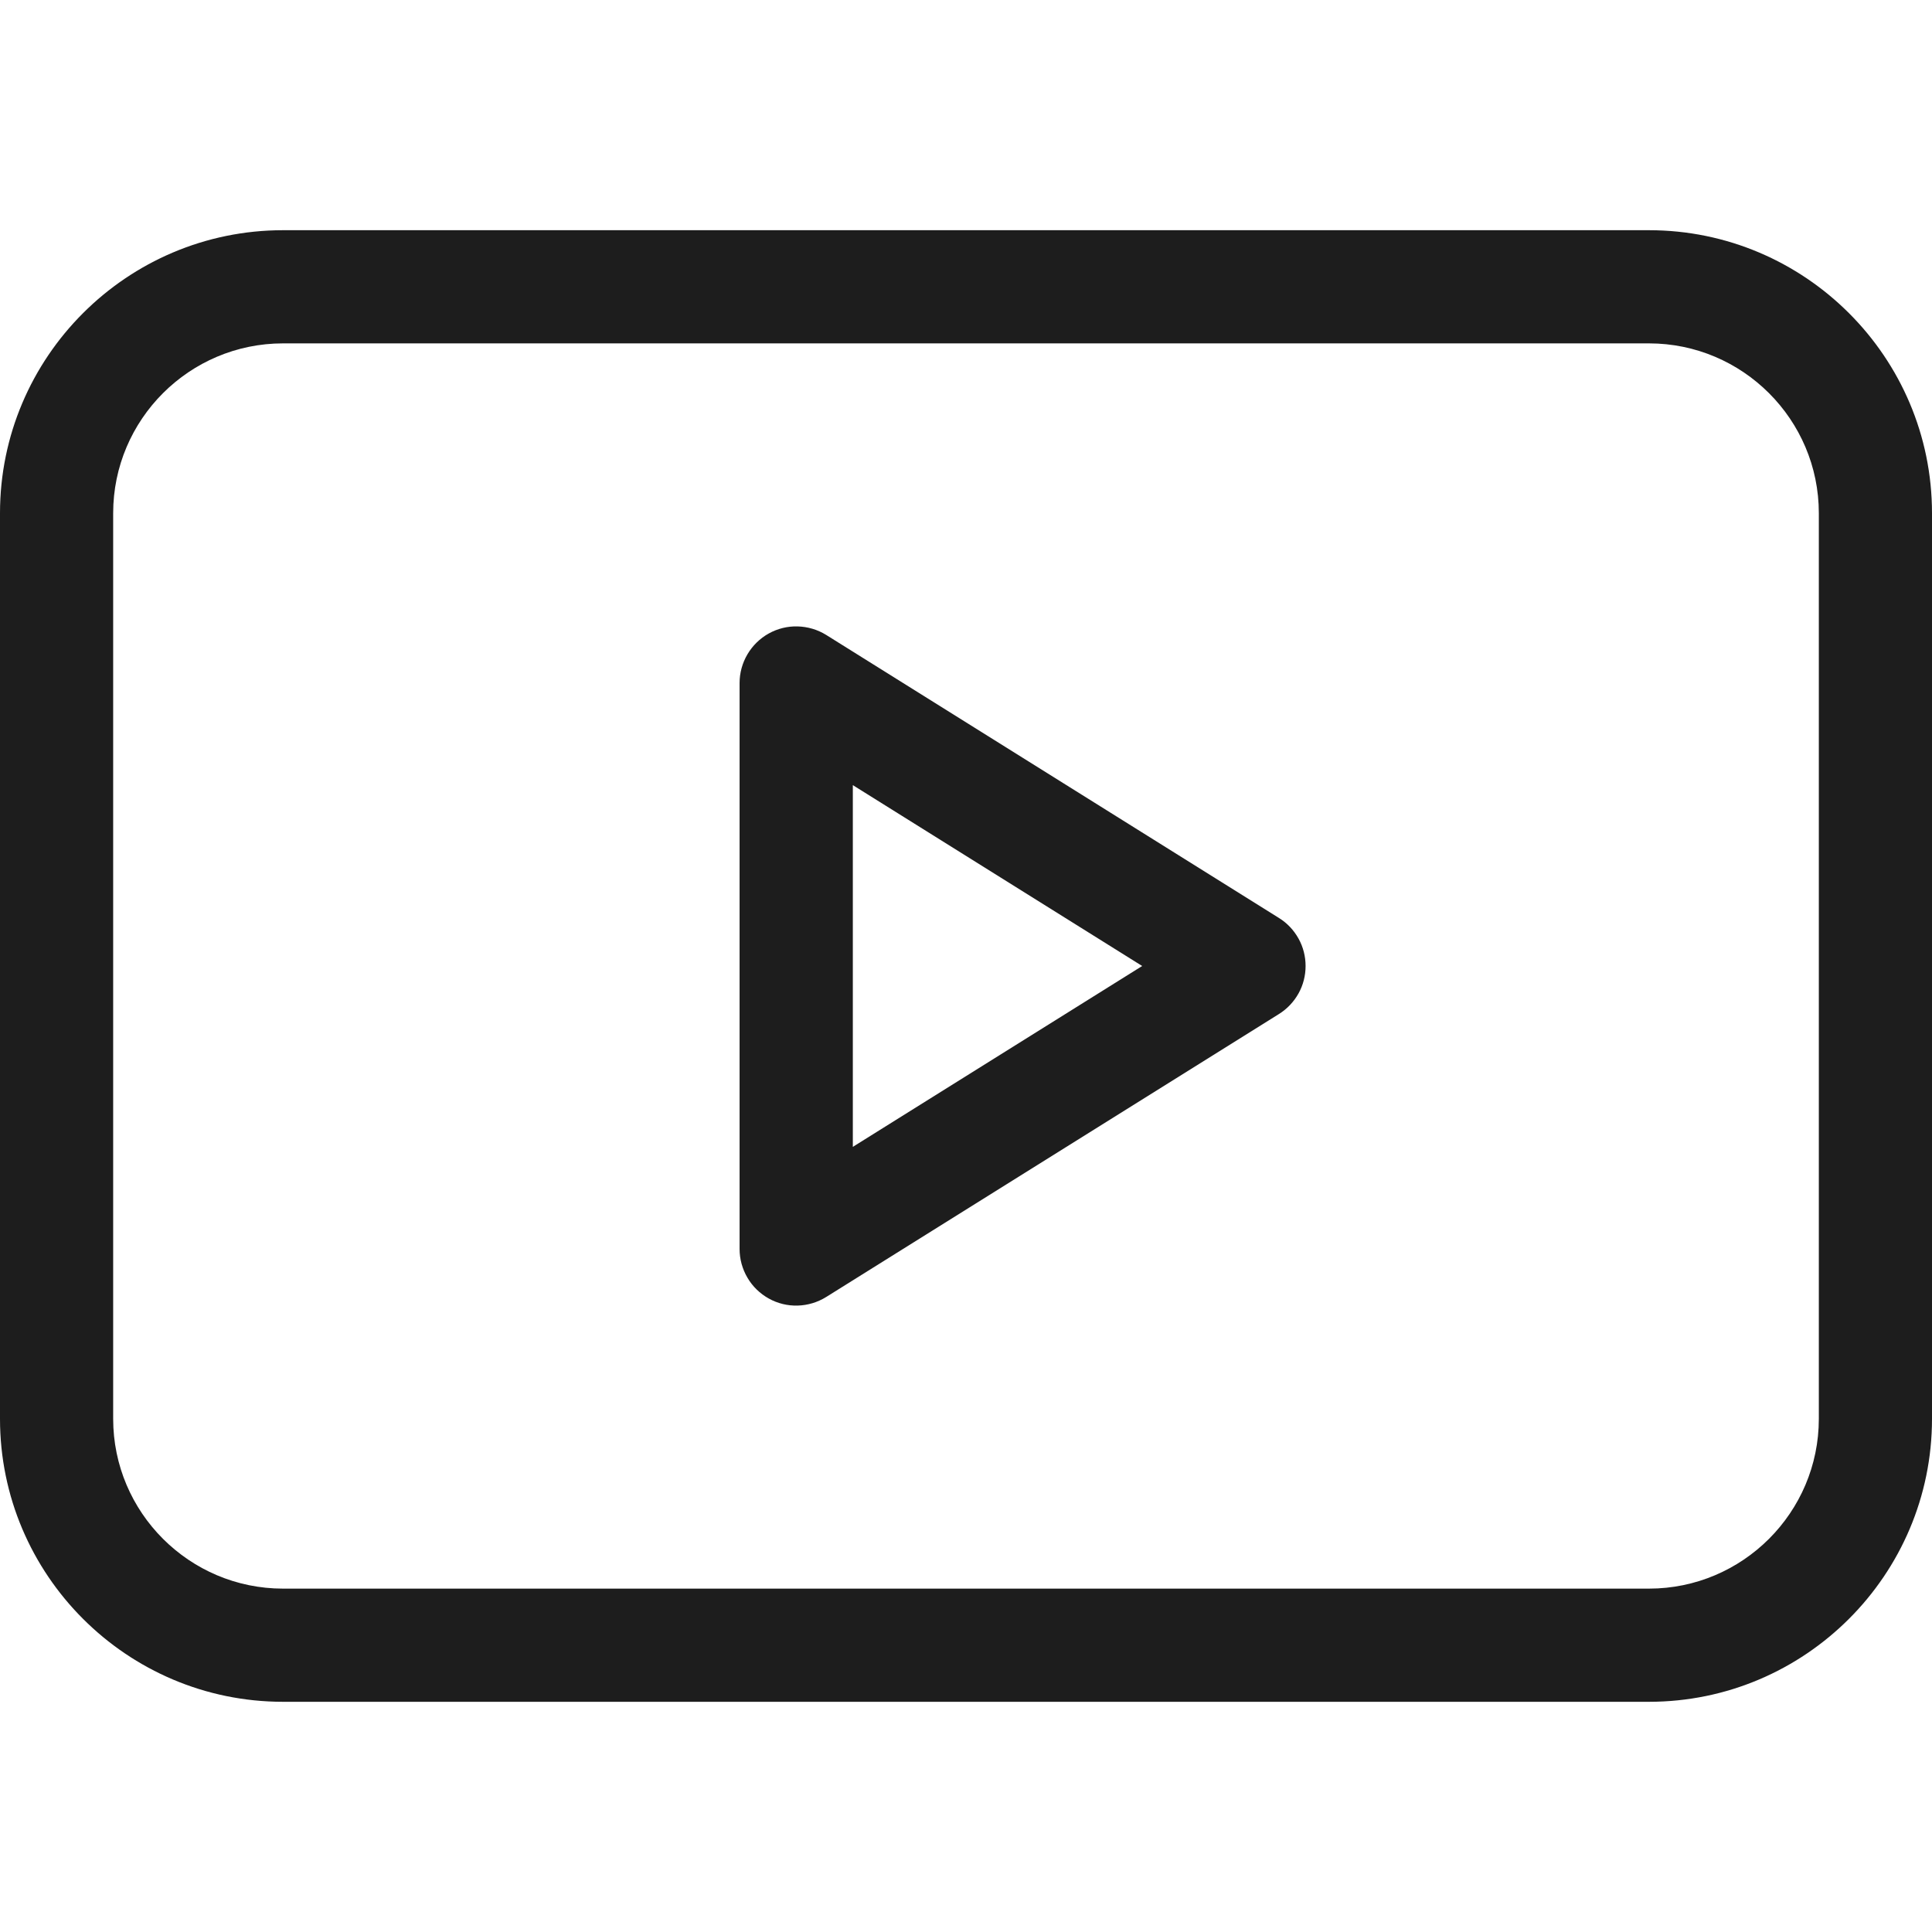 <svg width="26" height="26" viewBox="0 0 26 26" fill="none" xmlns="http://www.w3.org/2000/svg">
<path d="M17.212 12.354L11.119 8.545C11.003 8.473 10.871 8.434 10.735 8.43C10.599 8.426 10.465 8.459 10.346 8.525C10.227 8.591 10.128 8.688 10.059 8.805C9.99 8.922 9.953 9.055 9.953 9.191V16.808C9.953 16.945 9.99 17.078 10.059 17.195C10.127 17.312 10.227 17.409 10.346 17.475C10.464 17.541 10.599 17.574 10.735 17.57C10.871 17.566 11.003 17.526 11.119 17.454L17.212 13.646C17.322 13.577 17.412 13.482 17.475 13.369C17.538 13.256 17.57 13.129 17.57 13C17.57 12.871 17.538 12.744 17.475 12.631C17.412 12.518 17.322 12.422 17.212 12.354ZM11.477 15.434V10.566L15.371 13L11.477 15.434Z" fill="#1D1D1D"/>
<path d="M22.191 3.098H3.809C1.709 3.098 0 4.806 0 6.906V19.094C0 21.194 1.709 22.902 3.809 22.902H22.191C24.291 22.902 26 21.194 26 19.094V6.906C26 4.806 24.291 3.098 22.191 3.098ZM24.477 19.094C24.477 20.354 23.451 21.379 22.191 21.379H3.809C2.549 21.379 1.523 20.354 1.523 19.094V6.906C1.523 5.646 2.549 4.621 3.809 4.621H22.191C23.451 4.621 24.477 5.646 24.477 6.906V19.094Z" fill="#1D1D1D"/>
</svg>
